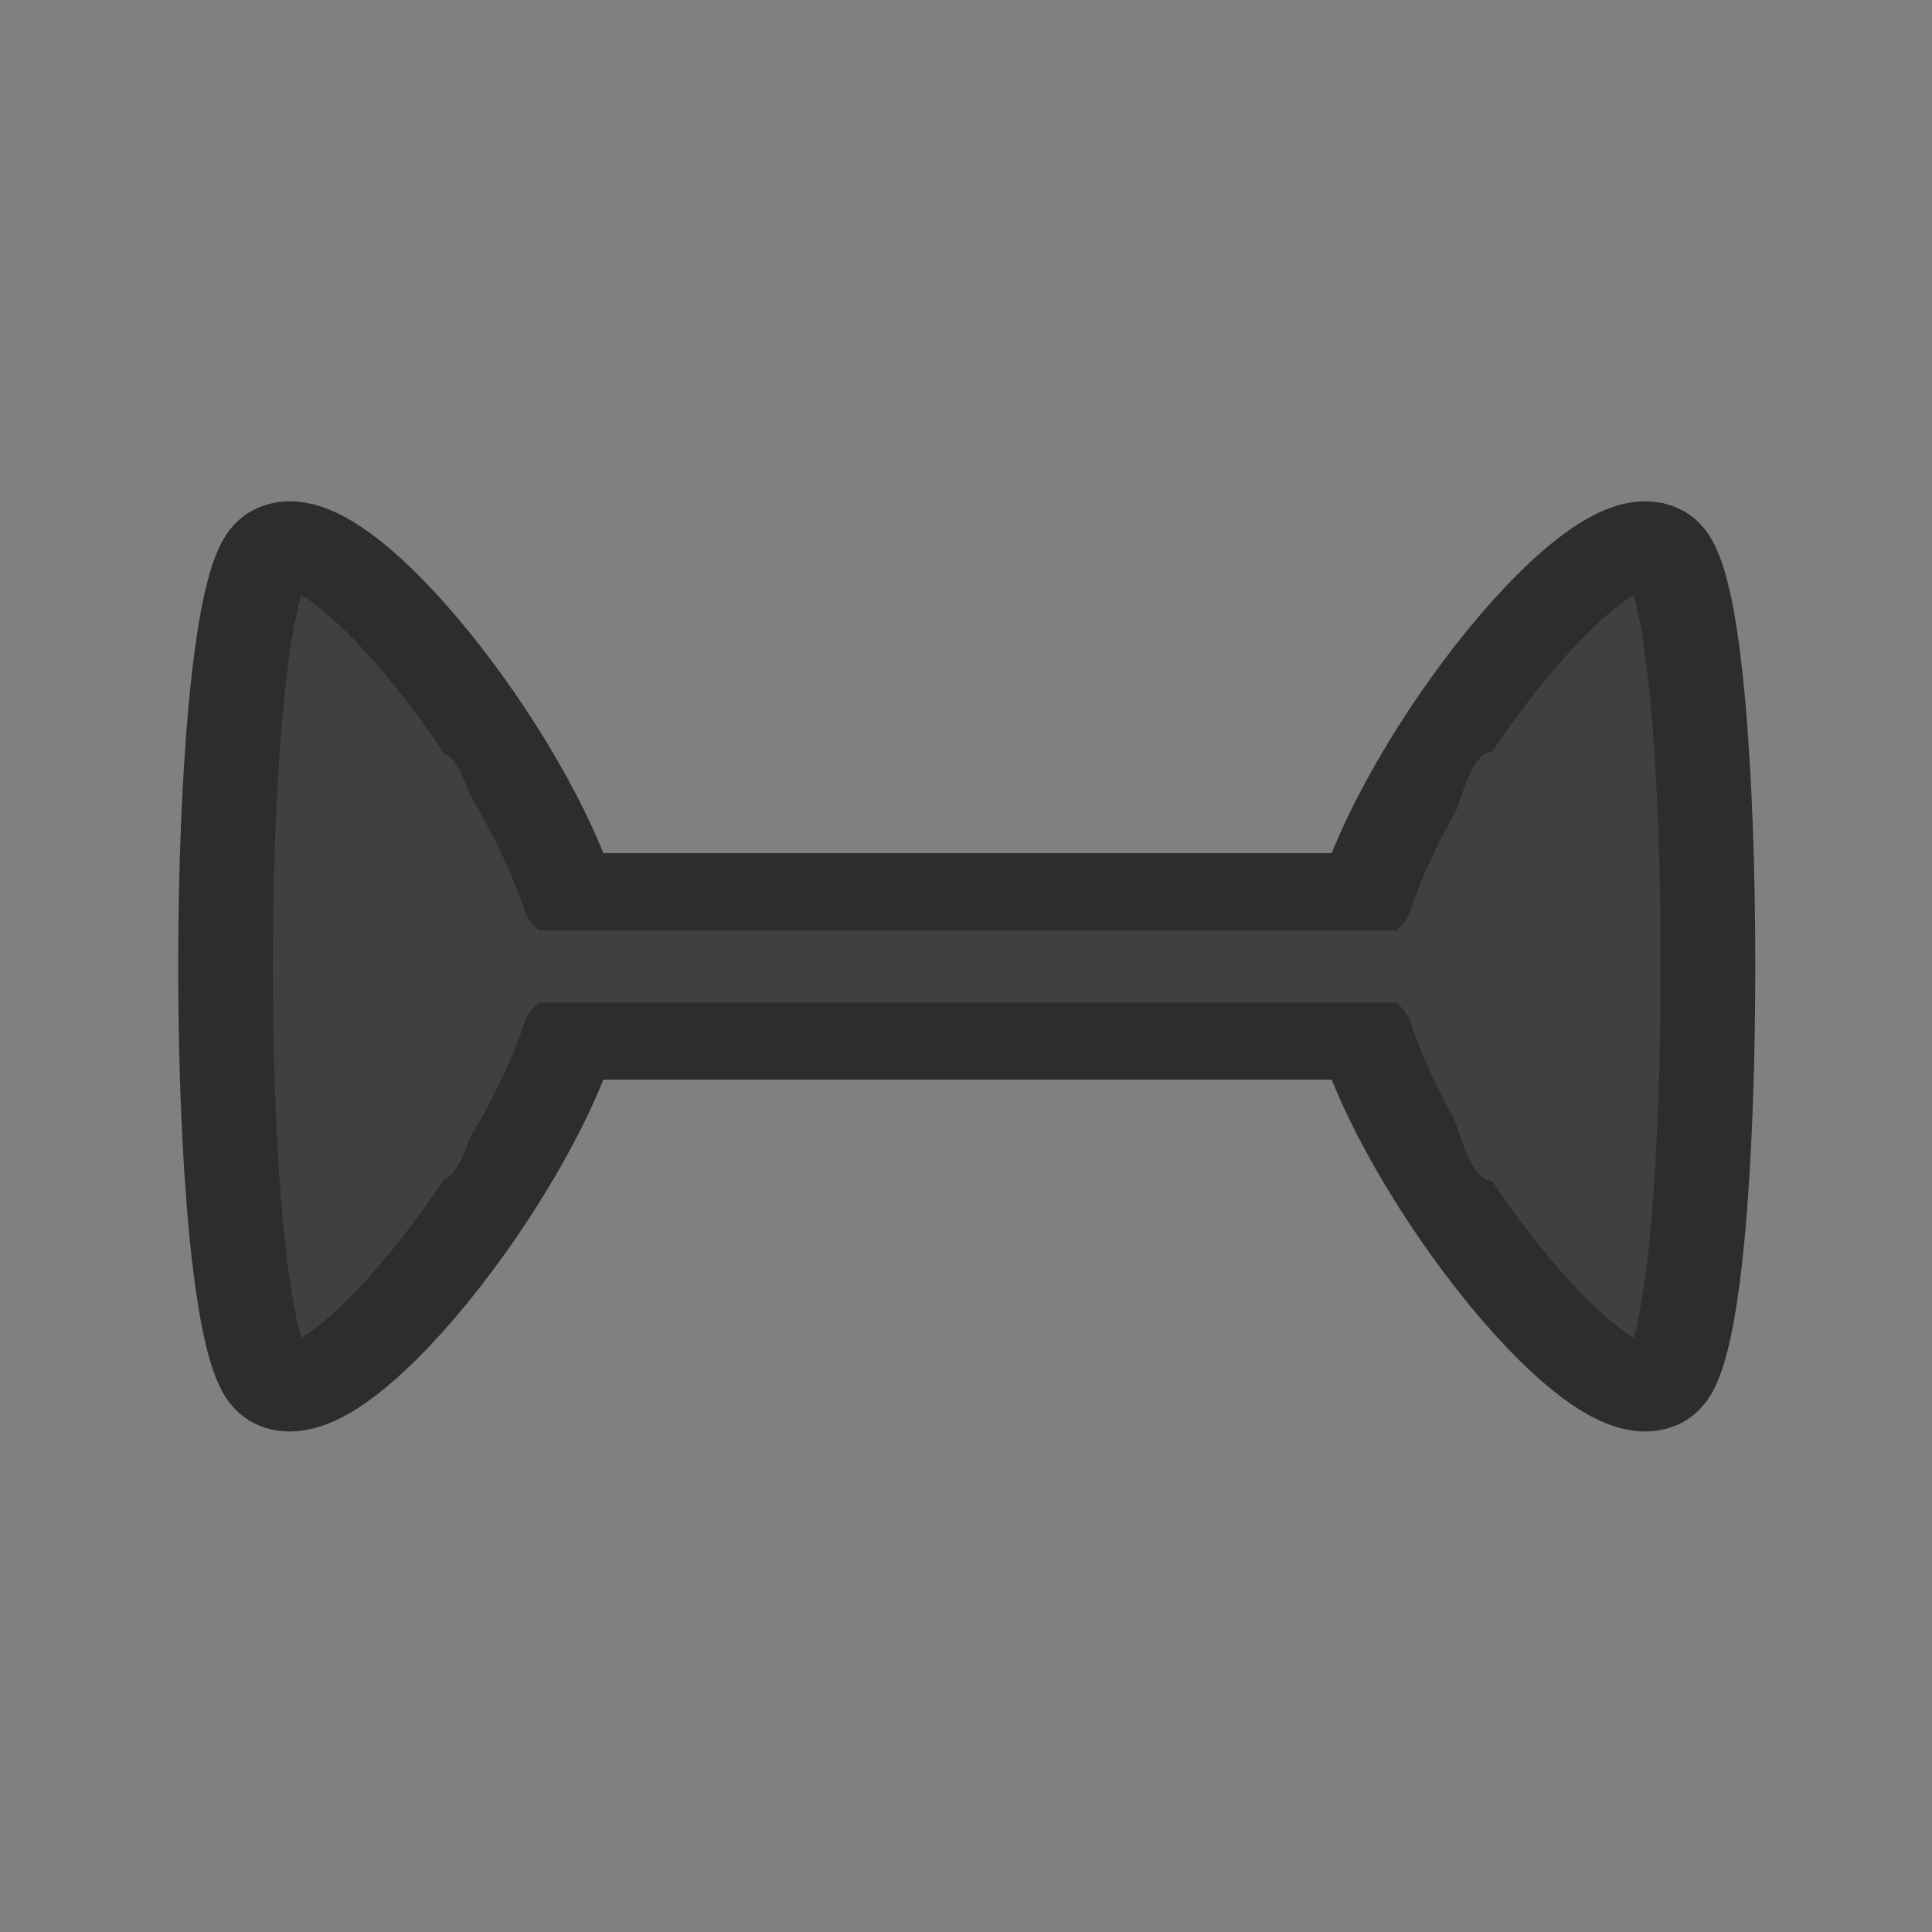 <?xml version="1.0" encoding="UTF-8" standalone="no"?>
<!-- Created with Inkscape (http://www.inkscape.org/) -->

<svg
   xmlns:osb="http://www.openswatchbook.org/uri/2009/osb"
   xmlns:dc="http://purl.org/dc/elements/1.1/"
   xmlns:cc="http://creativecommons.org/ns#"
   xmlns:rdf="http://www.w3.org/1999/02/22-rdf-syntax-ns#"
   xmlns:svg="http://www.w3.org/2000/svg"
   xmlns="http://www.w3.org/2000/svg"
   xmlns:sodipodi="http://sodipodi.sourceforge.net/DTD/sodipodi-0.dtd"
   xmlns:inkscape="http://www.inkscape.org/namespaces/inkscape"
   width="24"
   height="24"
   id="svg2"
   version="1.1"
   inkscape:version="0.92.4 5da689c313, 2019-01-14"
   sodipodi:docname="vertical-text.svg"
   inkscape:export-filename="/home/yutyo/git/mer-cursor/src/vertical-text.png"
   inkscape:export-xdpi="90"
   inkscape:export-ydpi="90">
  <rect width="100%" height="100%" fill="#808080" stroke="none"/>
  <defs
     id="defs4">
    <linearGradient
       id="linearGradient5179-1-3"
       osb:paint="solid"
       gradientTransform="matrix(0.383,0,0,0.383,185.974,205.359)">
      <stop
         style="stop-color:#d64933;stop-opacity:1;"
         offset="0"
         id="stop5181-2-7" />
    </linearGradient>
  </defs>
  <sodipodi:namedview
     id="base"
     pagecolor="#ffffff"
     bordercolor="#666666"
     borderopacity="1.0"
     inkscape:pageopacity="0.0"
     inkscape:pageshadow="2"
     inkscape:zoom="39.244265"
     inkscape:cx="11.554075"
     inkscape:cy="11.15028"
     inkscape:document-units="px"
     inkscape:current-layer="g3034"
     showgrid="true"
     inkscape:window-width="1326"
     inkscape:window-height="718"
     inkscape:window-x="40"
     inkscape:window-y="25"
     inkscape:window-maximized="1"
     inkscape:snap-bbox="false"
     inkscape:object-nodes="false"
     inkscape:snap-smooth-nodes="false"
     inkscape:snap-object-midpoints="true"
     showguides="true"
     inkscape:guide-bbox="true"
     inkscape:snap-global="true"
     inkscape:bbox-nodes="true"
     inkscape:object-paths="false"
     inkscape:snap-grids="false"
     inkscape:snap-nodes="true"
     inkscape:snap-bbox-edge-midpoints="true"
     inkscape:bbox-paths="true"
     inkscape:snap-intersection-paths="false"
     inkscape:snap-midpoints="true">
    <inkscape:grid
       type="xygrid"
       id="grid2993"
       empspacing="5"
       visible="true"
       enabled="true"
       snapvisiblegridlinesonly="true"
       dotted="false" />
    <sodipodi:guide
       orientation="0,1"
       position="12,12"
       id="guide4089"
       inkscape:locked="false" />
    <sodipodi:guide
       orientation="1,0"
       position="12,12"
       id="guide4091"
       inkscape:locked="false" />
  </sodipodi:namedview>
  <g
     inkscape:label="Layer 1"
     inkscape:groupmode="layer"
     id="layer1"
     transform="translate(0,-1028.362)"
     style="display:inline" />
  <g
     inkscape:groupmode="layer"
     id="layer3"
     inkscape:label="Layer 2" />
  <g
     inkscape:groupmode="layer"
     id="layer2"
     inkscape:label="Layer 3" />
  <g
     inkscape:groupmode="layer"
     id="layer4"
     inkscape:label="Layer 4" />
  <g
     inkscape:groupmode="layer"
     id="layer5"
     inkscape:label="Layer 5">
    <g
       id="g3034"
       transform="matrix(0,0.888,-0.96,0,23.529,1.349)"
       style="fill:#404040">
      <path
         inkscape:connector-curvature="0"
         id="path4109"
         d="m 12,2.408 c -2.616,0 -5.23,0.163 -5.748,0.53 -0.894,0.634 2.499,3.21 4.775,3.901 V 17.14 c -2.276,0.691 -5.669,3.267 -4.775,3.901 1.035,0.734 10.461,0.734 11.496,0 0.894,-0.634 -2.499,-3.21 -4.775,-3.901 V 6.839 C 15.249,6.148 18.642,3.573 17.748,2.939 17.23,2.572 14.616,2.408 12,2.408 Z"
         style="fill:#404040;stroke:#2d2d2d;stroke-width:1.224;stroke-linecap:butt;stroke-linejoin:round;stroke-miterlimit:4;stroke-dasharray:none;stroke-dashoffset:0;stroke-opacity:1" />
      <path
         inkscape:connector-curvature="0"
         id="path3026"
         d="M 12,6.729 V 17.271"
         style="fill:#404040;stroke:#ffffff;stroke-width:0.699;stroke-linecap:butt;stroke-linejoin:round;stroke-miterlimit:4;stroke-dasharray:none;stroke-opacity:1" />
      <path
         inkscape:connector-curvature="0"
         id="path3796"
         d="M 9.434,4.807 C 9.249,4.826 9.132,4.871 9.068,4.973 8.623,5.671 10.364,5.56 11.496,6.321 V 17.689 c -1.132,0.762 -2.873,0.678 -2.428,1.376 0.129,0.203 0.521,0.216 1.054,0.165 0.266,-0.025 0.553,-0.078 0.871,-0.11 0.318,-0.032 0.672,-0.055 1.008,-0.055 0.666,-8.37e-4 1.344,0.087 1.878,0.138 0.267,0.025 0.504,0.046 0.687,0.028 0.183,-0.019 0.302,-0.064 0.367,-0.165 0.445,-0.699 -1.296,-0.615 -2.428,-1.376 V 6.321 c 0.283,-0.19 0.599,-0.304 0.916,-0.413 0.952,-0.326 1.846,-0.412 1.512,-0.936 -0.257,-0.404 -1.631,0 -2.932,0 -0.325,0 -0.646,-0.023 -0.962,-0.055 -0.632,-0.063 -1.233,-0.148 -1.604,-0.11 z"
         style="fill:#404040;stroke:none;stroke-width:1.3" />
      <path
         inkscape:connector-curvature="0"
         id="path3106"
         d="m 11.698,6.726 h 0.601 l 0.251,-0.559 1.406,-0.803 -0.217,-0.673 -3.695,0.048 0.285,1.016 1.216,0.556 z"
         style="fill:#404040;stroke:none" />
      <path
         style="fill:#404040;stroke:none"
         d="m 11.698,17.274 h 0.601 l 0.251,0.559 1.406,0.803 -0.217,0.673 -3.695,-0.048 0.285,-1.016 1.216,-0.556 z"
         id="path3108"
         inkscape:connector-curvature="0" />
    </g>
  </g>
</svg>
